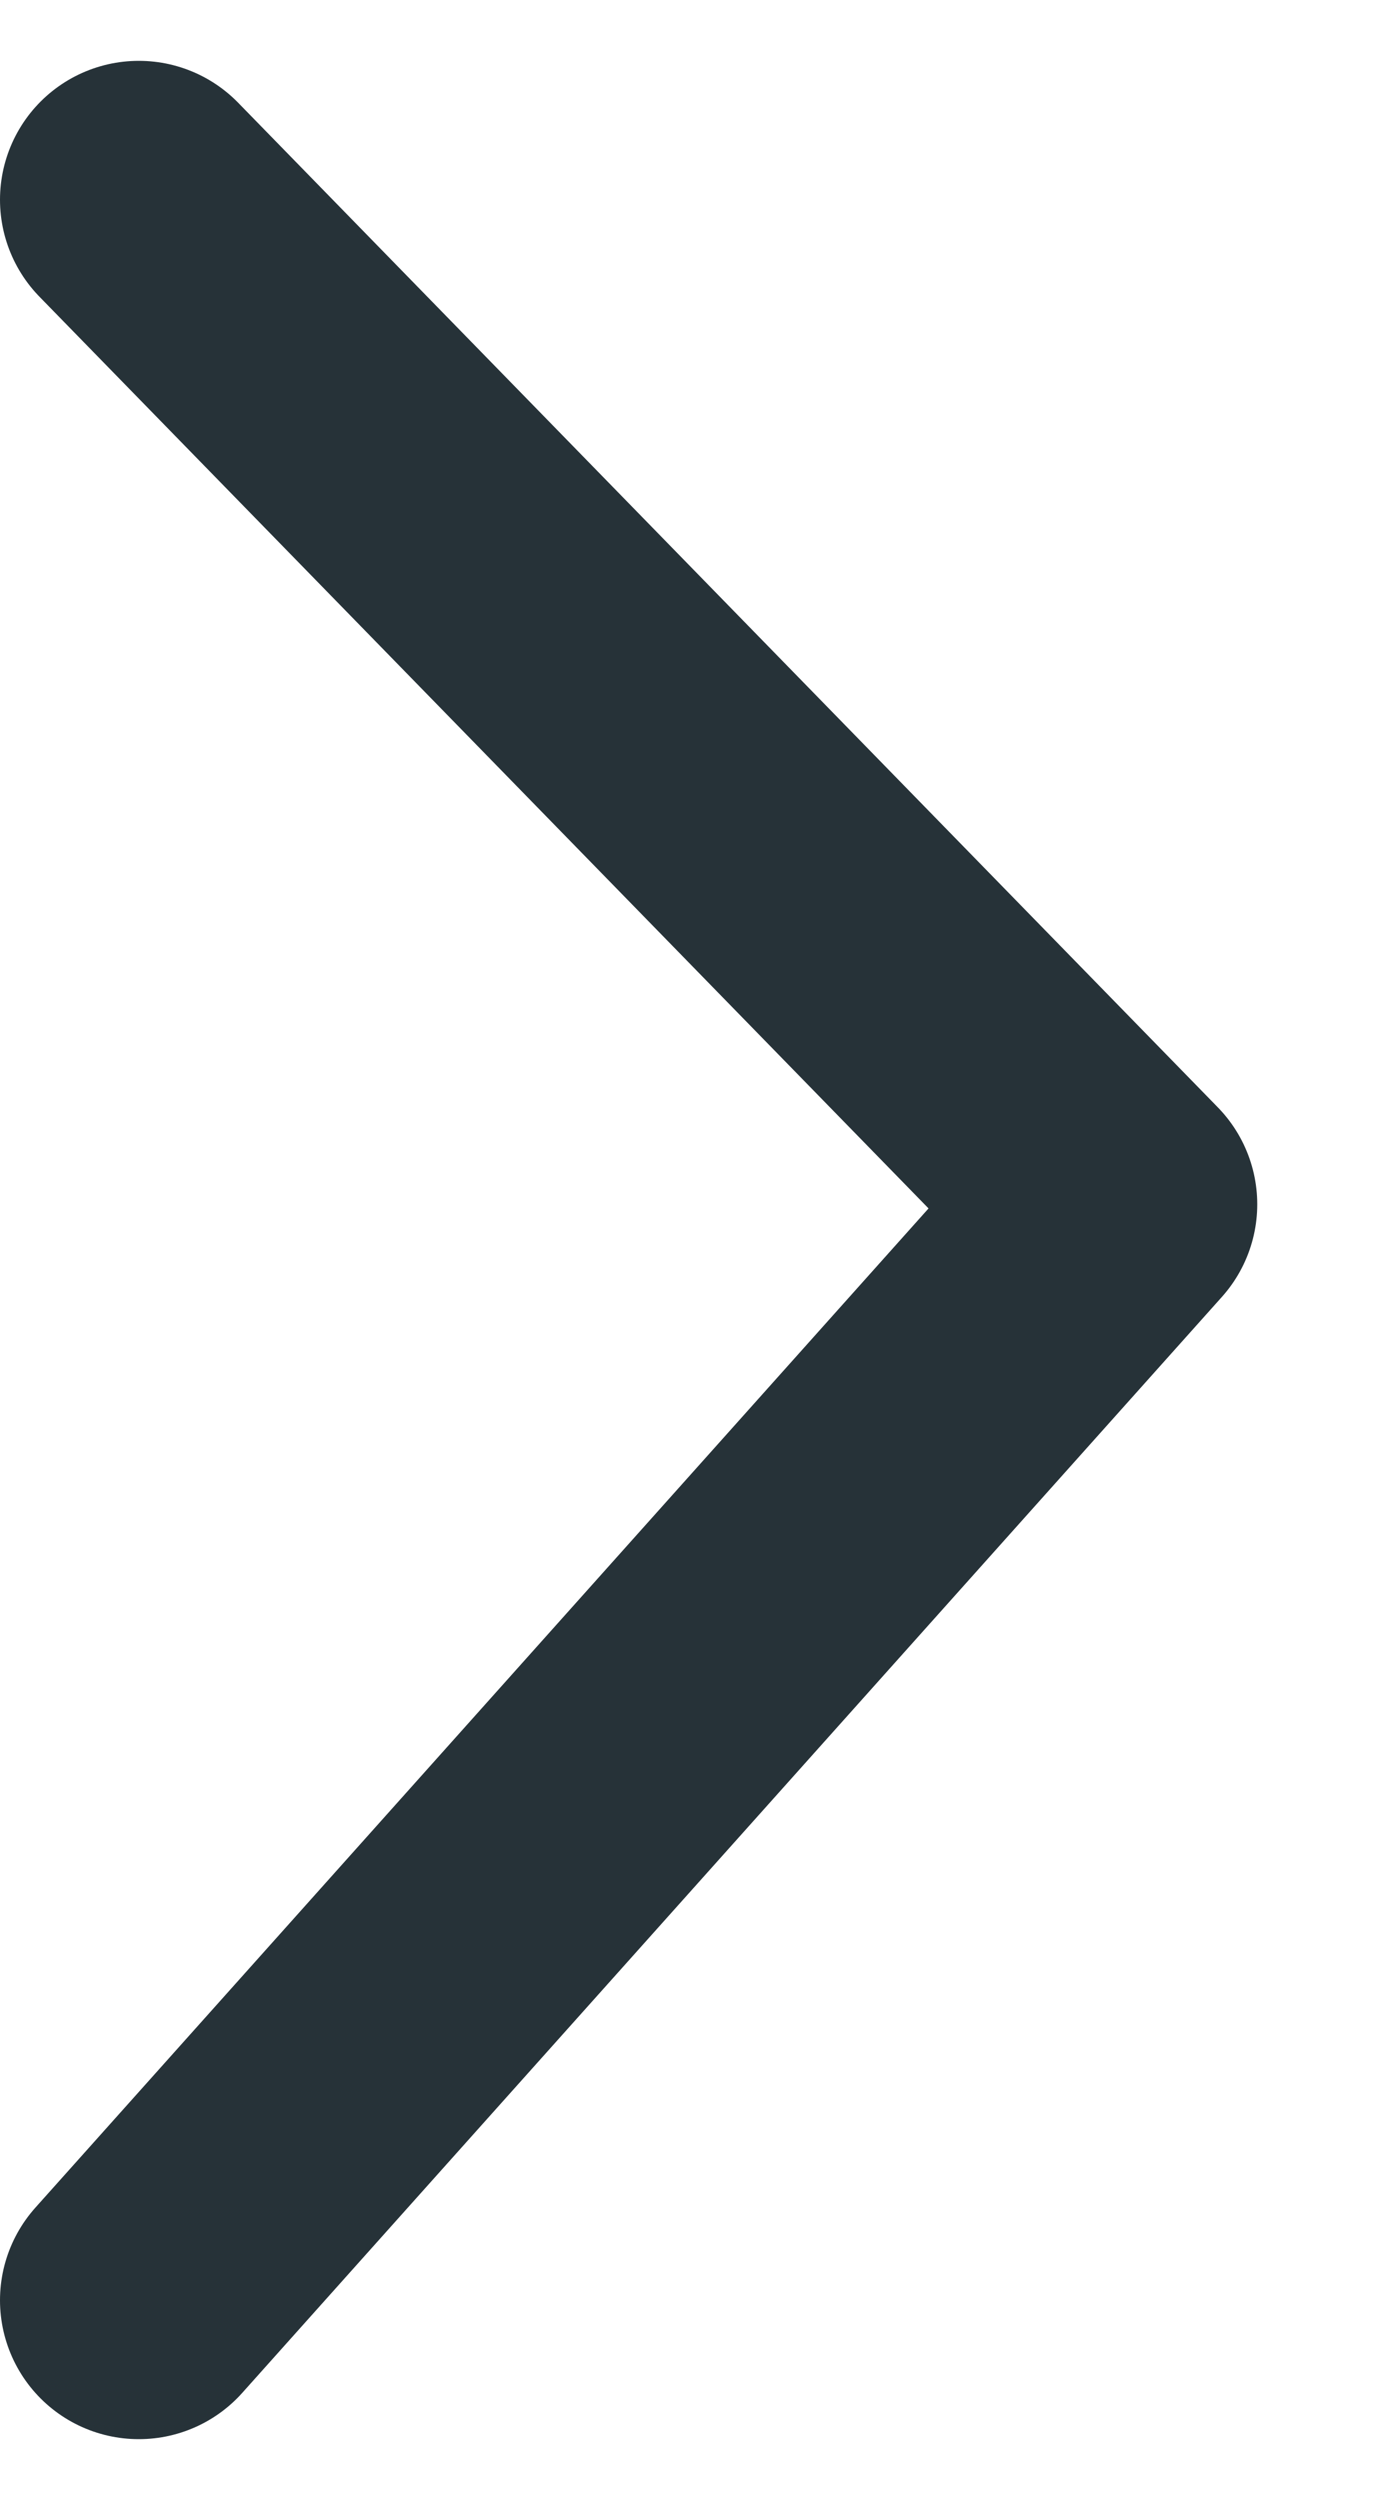 <svg width="10" height="18" viewBox="0 0 10 18" fill="none" xmlns="http://www.w3.org/2000/svg">
<path id="Vector 4" d="M1 16.562L8.058 8.671L1 1.438" stroke="#263238" stroke-width="2" stroke-linecap="round" stroke-linejoin="round"/>
</svg>

